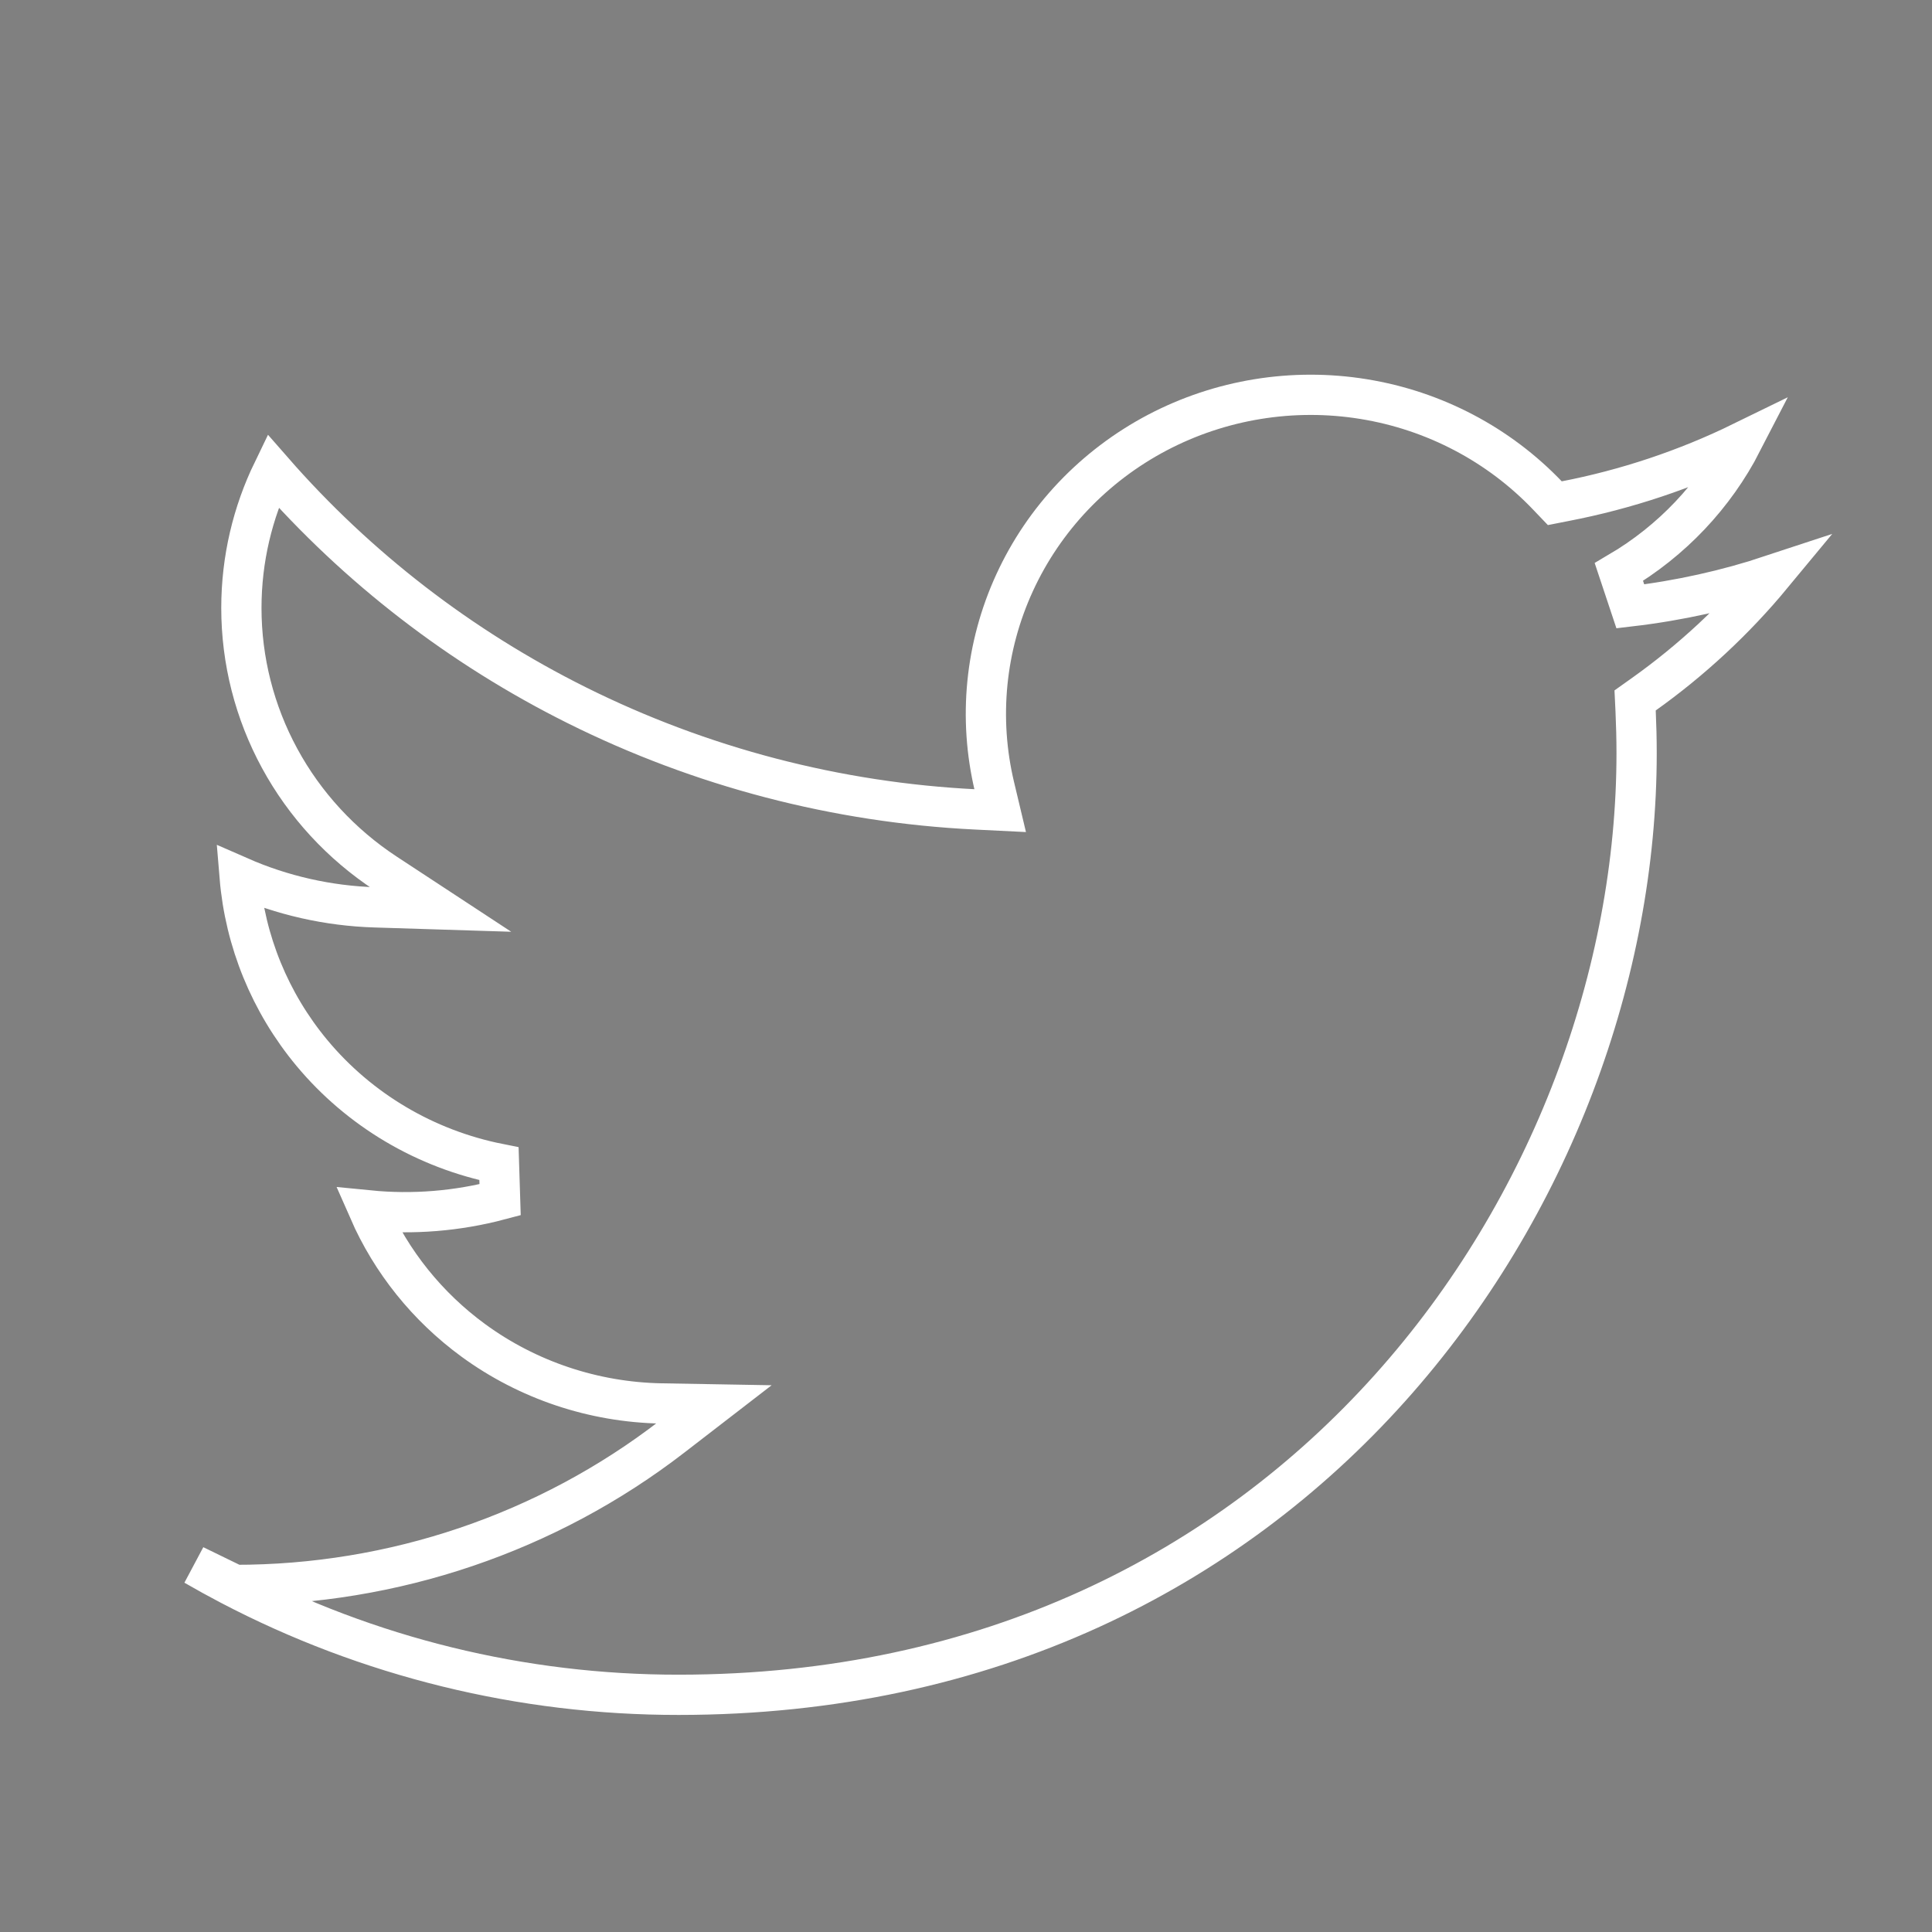 <svg width="48" height="48" viewBox="0 0 48 48" fill="none" xmlns="http://www.w3.org/2000/svg">
<rect x="0" y="0" width="48" height="48" fill="#808080" stroke="none"/>
<path d="M5.834 39.377C5.795 39.377 5.756 39.377 5.716 39.376L5.834 39.377ZM5.834 39.377L4.832 38.889C5.124 39.058 5.418 39.22 5.716 39.376" fill="#171617"/>
<path d="M5.834 39.377C9.773 39.382 13.6 38.085 16.7 35.691L17.737 34.891L16.43 34.868C14.744 34.837 13.111 34.289 11.76 33.302C10.616 32.465 9.722 31.349 9.163 30.072C10.255 30.18 11.361 30.091 12.425 29.808L12.397 28.913C10.569 28.549 8.927 27.576 7.748 26.159C6.709 24.909 6.086 23.381 5.954 21.784C7.012 22.248 8.154 22.507 9.317 22.543L10.944 22.594L9.582 21.7C8.477 20.974 7.572 19.992 6.948 18.842C6.323 17.692 5.997 16.408 5.997 15.105C5.997 13.889 6.278 12.734 6.779 11.7C8.882 14.106 11.446 16.084 14.327 17.52C17.41 19.057 20.788 19.94 24.24 20.11L24.849 20.14L24.707 19.544C24.302 17.846 24.478 16.065 25.209 14.475C25.939 12.885 27.184 11.575 28.751 10.749C30.319 9.924 32.121 9.63 33.877 9.915C35.633 10.199 37.242 11.046 38.456 12.321L38.629 12.502L38.873 12.454C40.405 12.159 41.888 11.663 43.283 10.981C42.598 12.312 41.54 13.436 40.221 14.212L40.505 15.065C41.723 14.922 42.9 14.659 44.027 14.286C43.099 15.407 42.024 16.407 40.828 17.257L40.624 17.402L40.636 17.653C40.652 18.007 40.661 18.363 40.661 18.715C40.661 29.586 32.249 42.107 16.864 42.107C12.966 42.111 9.138 41.169 5.716 39.376M5.834 39.377C5.795 39.377 5.756 39.377 5.716 39.376M5.834 39.377L5.716 39.376M5.834 39.377L4.832 38.889C5.124 39.058 5.418 39.22 5.716 39.376" stroke="white"/>
</svg>
